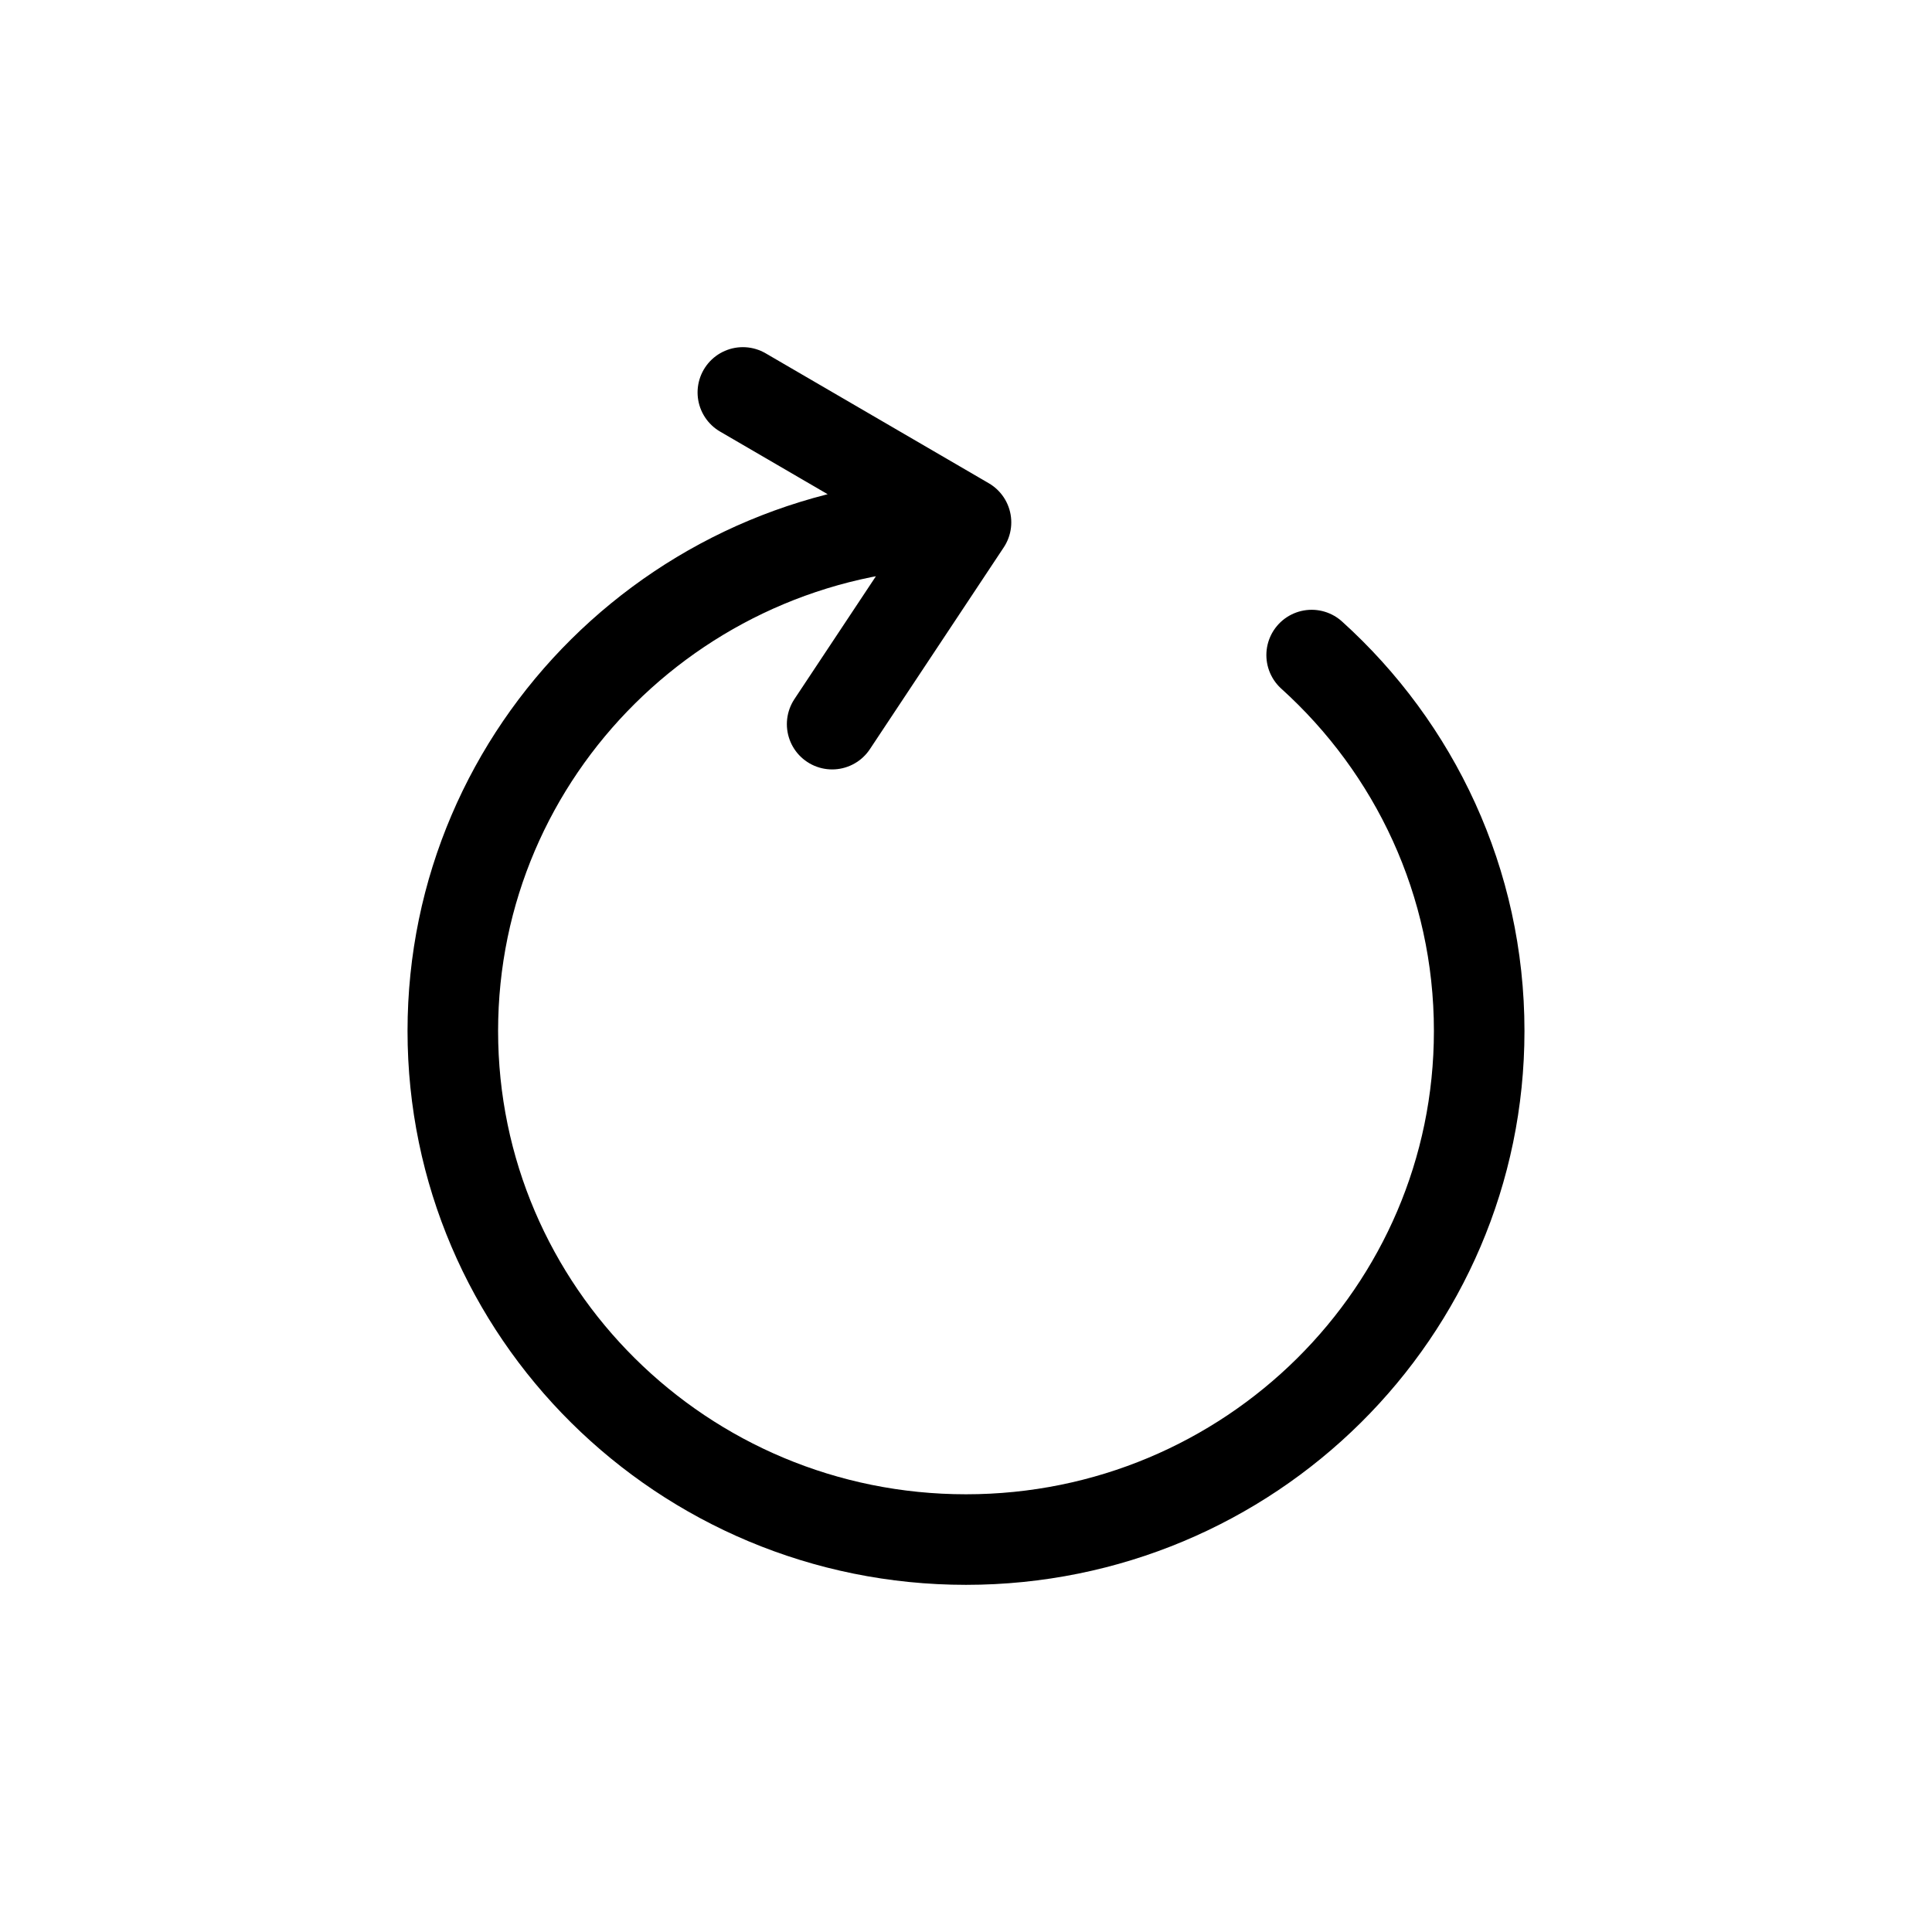 <svg width="32" height="32" viewBox="0 0 32 32" fill="none" xmlns="http://www.w3.org/2000/svg">
<g id="Arrows=update, Size=32px, stroke width=1.5px">
<path id="update" d="M12.304 6.5L16 8.652M16 8.652L13.783 11.994M16 8.652C11.306 8.652 7.5 12.424 7.5 17.076C7.5 21.729 11.306 25.5 16 25.5C20.694 25.5 24.5 21.729 24.5 17.076C24.5 14.609 23.43 12.39 21.725 10.85" stroke="black" stroke-width="1.5" stroke-linecap="round" stroke-linejoin="round"/>
</g>
</svg>
